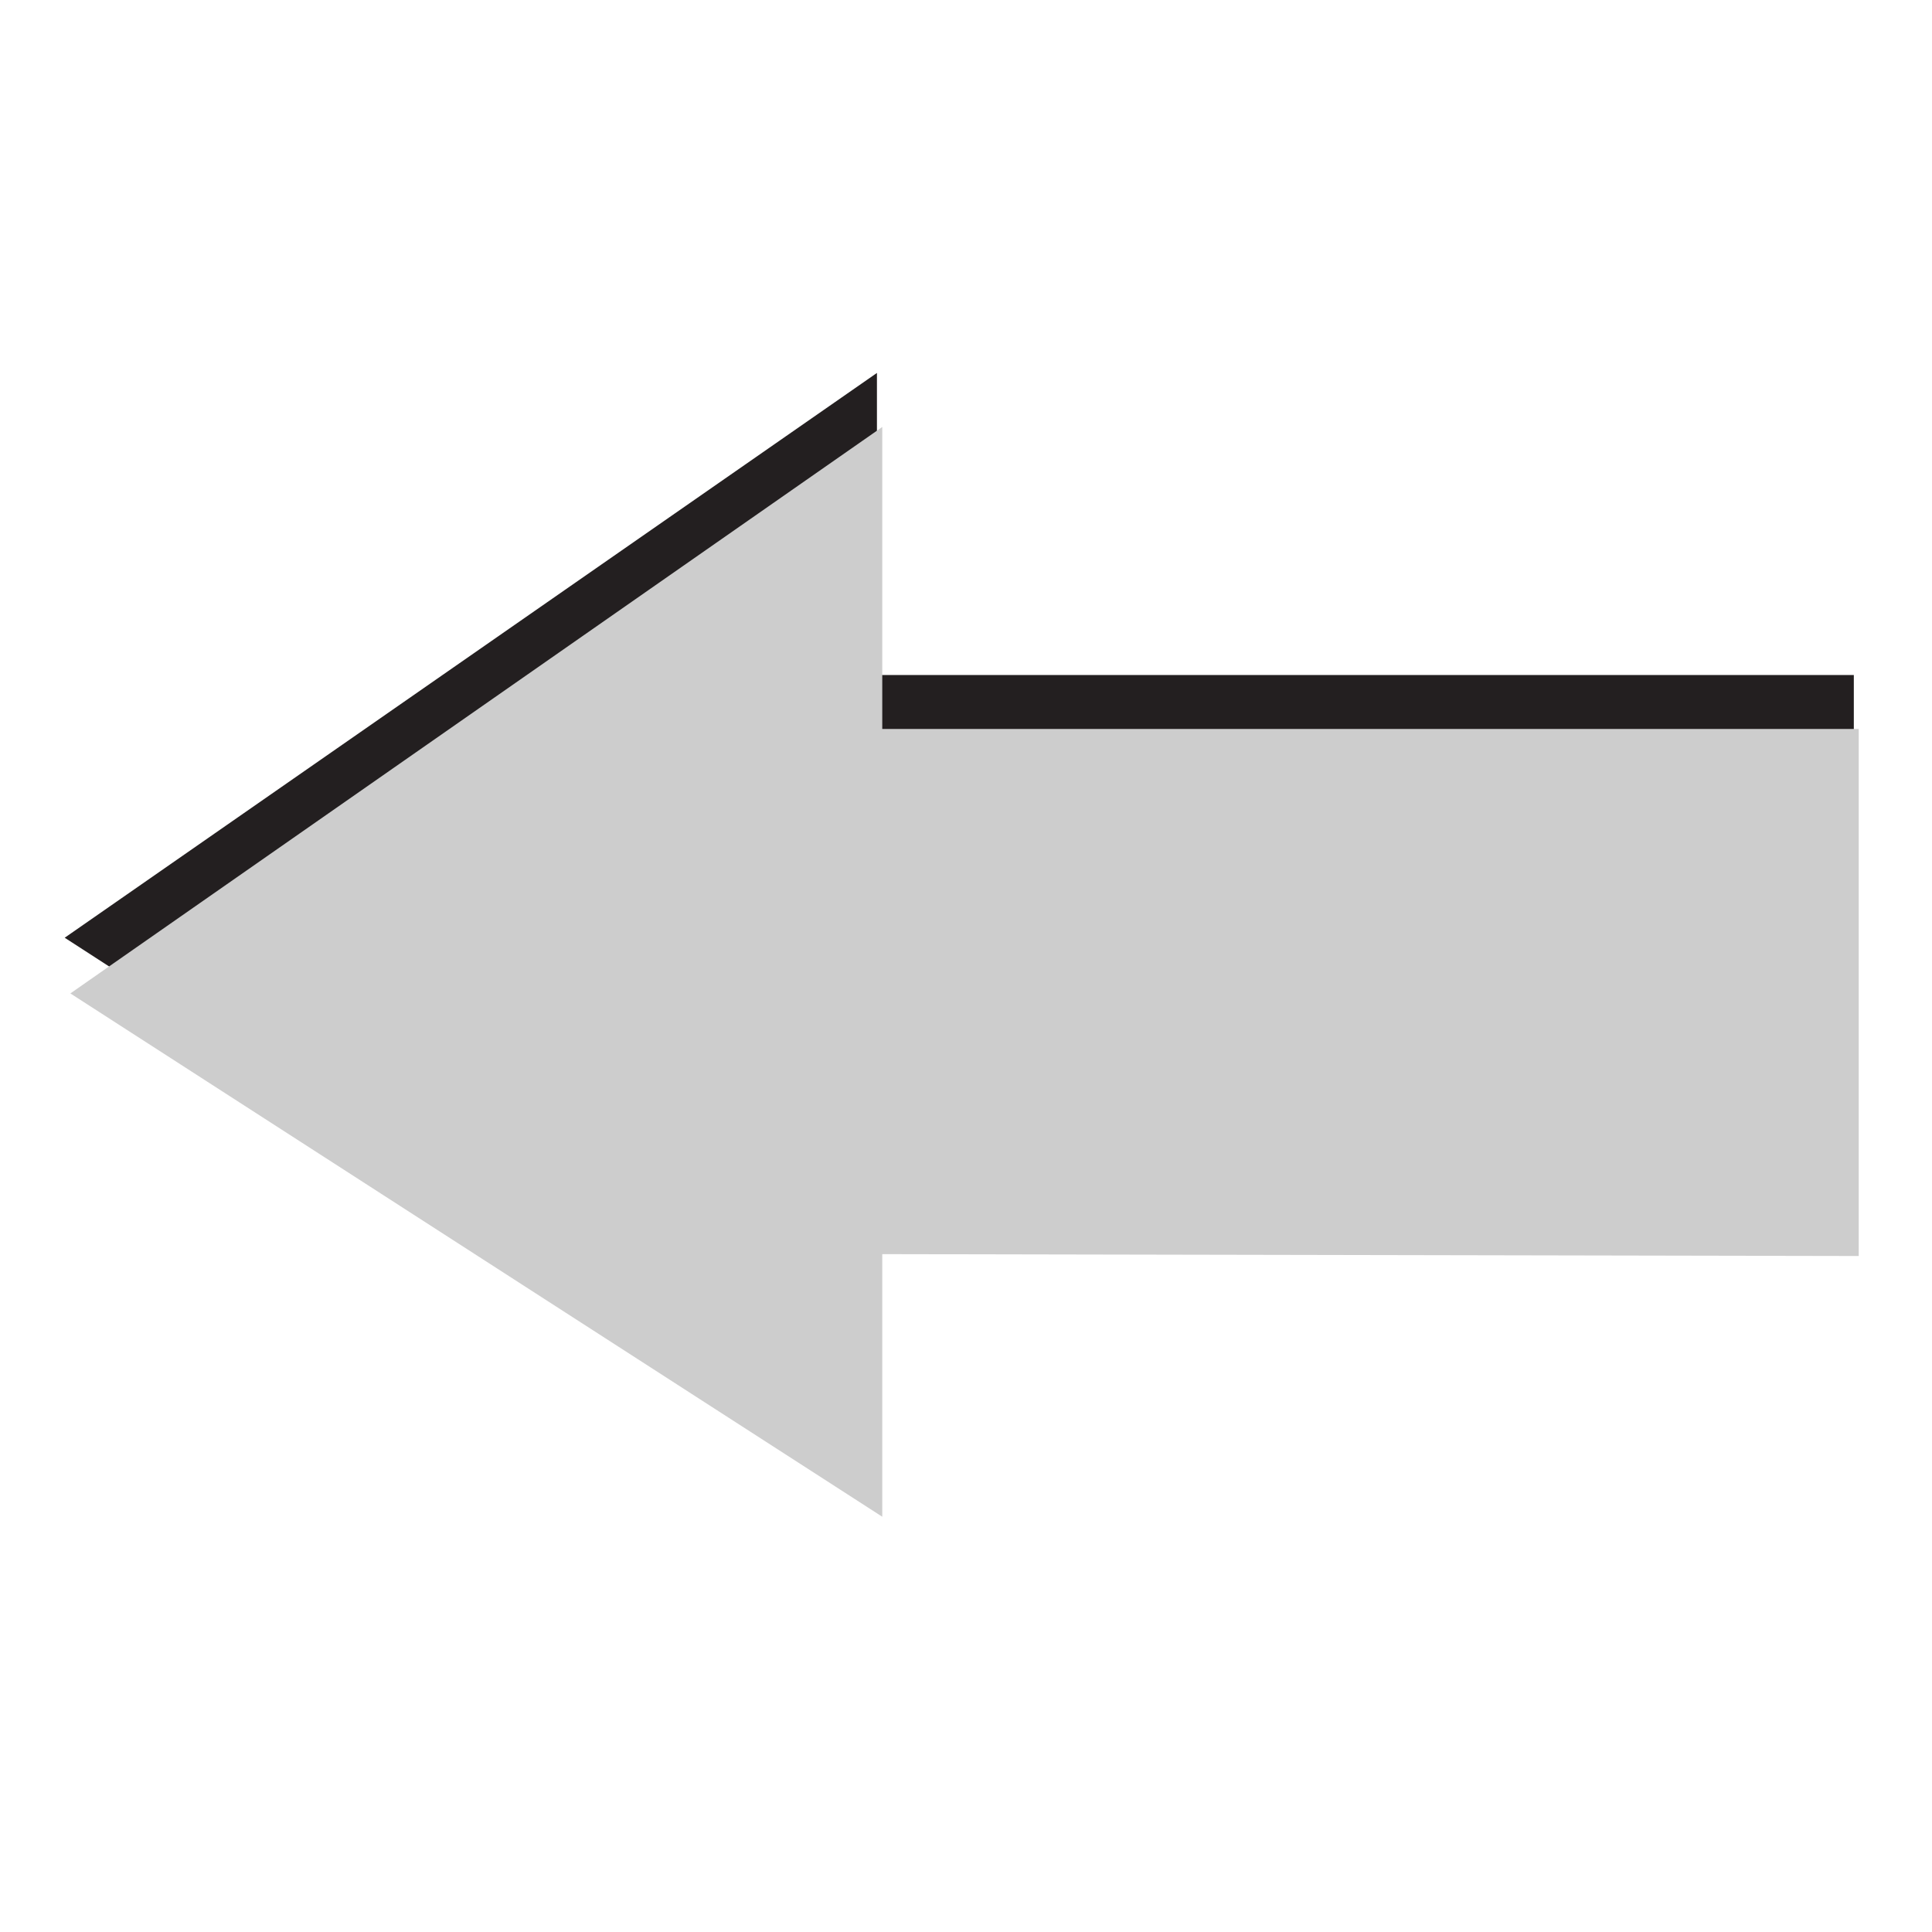 <?xml version="1.0" encoding="UTF-8" standalone="no"?>
<!-- Generator: Adobe Illustrator 18.0.0, SVG Export Plug-In . SVG Version: 6.00 Build 0)  -->

<svg
   xmlns:dc="http://purl.org/dc/elements/1.1/"
   xmlns:cc="http://creativecommons.org/ns#"
   xmlns:rdf="http://www.w3.org/1999/02/22-rdf-syntax-ns#"
   xmlns:svg="http://www.w3.org/2000/svg"
   xmlns="http://www.w3.org/2000/svg"
   xmlns:xlink="http://www.w3.org/1999/xlink"
   xmlns:sodipodi="http://sodipodi.sourceforge.net/DTD/sodipodi-0.dtd"
   xmlns:inkscape="http://www.inkscape.org/namespaces/inkscape"
   version="1.1"
   id="svg7631"
   sodipodi:docname="quit.svg"
   sodipodi:version="0.32"
   inkscape:version="0.48.4 r9939"
   inkscape:output_extension="org.inkscape.output.svg.inkscape"
   x="0px"
   y="0px"
   viewBox="0 0 288 288"
   enable-background="new 0 0 288 288"
   xml:space="preserve"
   width="100%"
   height="100%"><defs
     id="defs63"><linearGradient
       gradientUnits="userSpaceOnUse"
       y2="18.064"
       x2="33.711"
       y1="21.511"
       x1="31.079"
       id="linearGradient9902"
       xlink:href="#linearGradient9896"
       inkscape:collect="always"
       gradientTransform="matrix(5.241,0,0,6.289,46.558,-8.264)" /><linearGradient
       id="linearGradient9896"><stop
         id="stop9898"
         offset="0"
         style="stop-color:#cecece;stop-opacity:1;" /><stop
         id="stop9900"
         offset="1"
         style="stop-color:#9e9e9e;stop-opacity:1;" /></linearGradient><linearGradient
       gradientTransform="matrix(5.241,0,0,6.289,40.708,-8.264)"
       gradientUnits="userSpaceOnUse"
       y2="24.765"
       x2="34.007"
       y1="19.108"
       x1="31.853"
       id="linearGradient9886"
       xlink:href="#linearGradient9880"
       inkscape:collect="always" /><linearGradient
       id="linearGradient9880"
       inkscape:collect="always"><stop
         id="stop9882"
         offset="0"
         style="stop-color:#525252;stop-opacity:1;" /><stop
         id="stop9884"
         offset="1"
         style="stop-color:#525252;stop-opacity:0;" /></linearGradient><radialGradient
       gradientUnits="userSpaceOnUse"
       gradientTransform="matrix(13.447,0,0,8.824,-151.464,-67.9)"
       r="9.723"
       fy="7.14"
       fx="27.884"
       cy="7.14"
       cx="27.884"
       id="radialGradient9876"
       xlink:href="#linearGradient9868"
       inkscape:collect="always" /><linearGradient
       id="linearGradient9868"><stop
         style="stop-color:#4e4e4e;stop-opacity:1;"
         offset="0"
         id="stop9870" /><stop
         style="stop-color:#616161;stop-opacity:0;"
         offset="1"
         id="stop9872" /></linearGradient><linearGradient
       gradientUnits="userSpaceOnUse"
       y2="27.759"
       x2="18.031"
       y1="19.804"
       x1="46.846"
       id="linearGradient9864"
       xlink:href="#linearGradient9854"
       inkscape:collect="always"
       gradientTransform="matrix(5.241,0,0,6.289,46.558,-8.264)" /><linearGradient
       id="linearGradient9854"><stop
         id="stop9856"
         offset="0"
         style="stop-color:#4e4e4e;stop-opacity:1;" /><stop
         id="stop9858"
         offset="1"
         style="stop-color:#ababab;stop-opacity:1;" /></linearGradient><filter
       color-interpolation-filters="sRGB"
       inkscape:collect="always"
       x="-0.067"
       width="1.134"
       y="-0.12"
       height="1.239"
       id="filter6451"><feGaussianBlur
         inkscape:collect="always"
         stdDeviation="0.769"
         id="feGaussianBlur6453" /></filter><linearGradient
       gradientTransform="matrix(5.241,0,0,6.289,109.559,-8.264)"
       inkscape:collect="always"
       xlink:href="#linearGradient6467"
       id="linearGradient6473"
       x1="18.729"
       y1="44"
       x2="18.729"
       y2="29.068"
       gradientUnits="userSpaceOnUse" /><linearGradient
       inkscape:collect="always"
       id="linearGradient6467"><stop
         style="stop-color:#babdb6;stop-opacity:1;"
         offset="0"
         id="stop6469" /><stop
         style="stop-color:#babdb6;stop-opacity:0;"
         offset="1"
         id="stop6471" /></linearGradient></defs><sodipodi:namedview
     pagecolor="#ffffff"
     bordercolor="#666666"
     borderopacity="1"
     objecttolerance="10"
     gridtolerance="10"
     guidetolerance="10"
     inkscape:pageopacity="0"
     inkscape:pageshadow="2"
     inkscape:window-width="927"
     inkscape:window-height="696"
     id="namedview61"
     showgrid="false"
     inkscape:zoom="1.6388889"
     inkscape:cx="111.1176"
     inkscape:cy="181.77572"
     inkscape:window-x="626"
     inkscape:window-y="212"
     inkscape:window-maximized="0"
     inkscape:current-layer="g11" /><g
     id="g11"
     transform="translate(-113.492,18.305)"><g
       id="g13"
       transform="matrix(1.716,0,0,1.716,-285.901,-94.703)"><polygon
         points="152.3,92.2 189.3,62.1 189.3,78.2 233.8,78.2 233.8,106.2 189.3,106.1 189.3,120.2 "
         id="polygon17"
         style="fill:#231f20"
         transform="matrix(1.907,0,0,1.63,-52.069,-24.305)" /></g><g
       id="g19"
       transform="matrix(3.271,0,0,2.796,-374.191,-140.59)"><polygon
         points="189.3,124.6 152.3,96.7 189.3,66.5 189.3,82.6 233.8,82.6 233.8,110.7 189.3,110.6 "
         id="polygon23"
         style="fill:#cdcdcd;fill-opacity:1" /></g></g></svg>